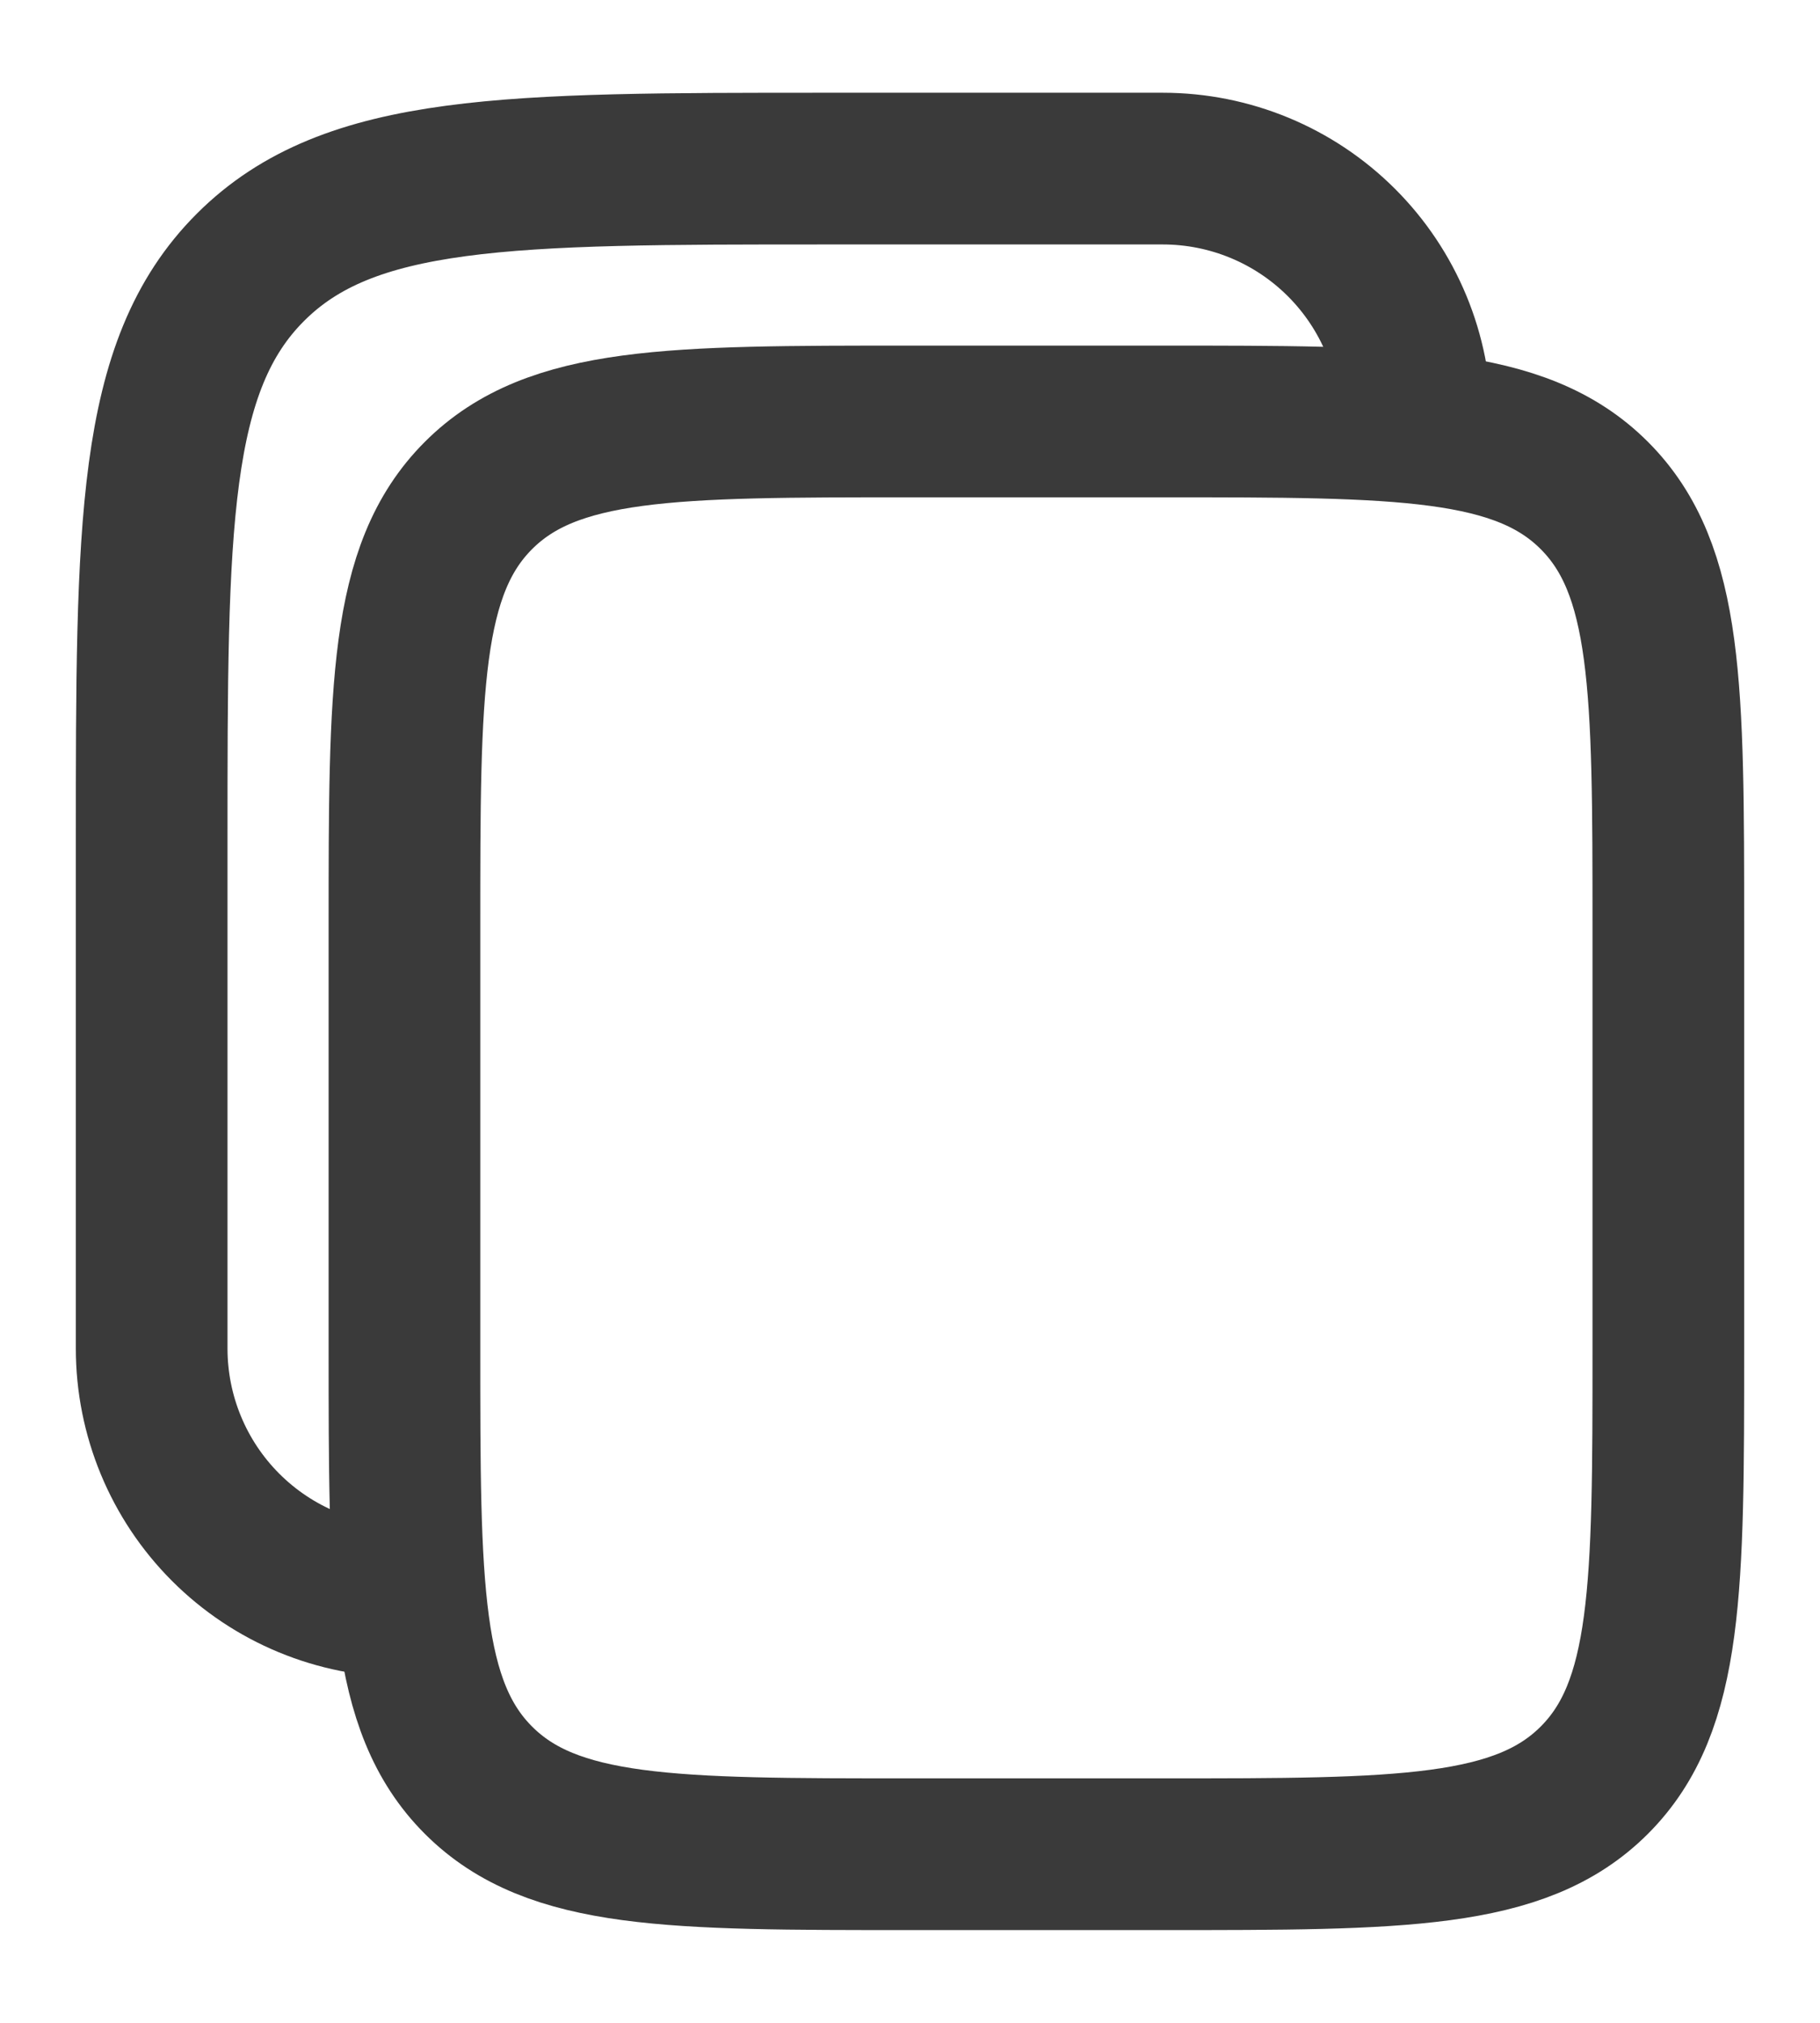 <svg width="18" height="20" viewBox="0 0 18 20" fill="none" xmlns="http://www.w3.org/2000/svg">
<path d="M4 9.167C4 6.81 4 5.631 4.732 4.899C5.464 4.167 6.643 4.167 9 4.167H11.5C13.857 4.167 15.036 4.167 15.768 4.899C16.5 5.631 16.5 6.81 16.5 9.167V13.333C16.5 15.69 16.5 16.869 15.768 17.601C15.036 18.333 13.857 18.333 11.5 18.333H9C6.643 18.333 5.464 18.333 4.732 17.601C4 16.869 4 15.69 4 13.333V9.167Z" stroke="#3A3A3A" stroke-width="1.5"/>
<path d="M4 15.833C3.337 15.833 2.701 15.57 2.232 15.101C1.763 14.632 1.5 13.996 1.5 13.333V8.333C1.5 5.191 1.5 3.619 2.477 2.643C3.453 1.667 5.024 1.667 8.167 1.667H11.5C12.163 1.667 12.799 1.93 13.268 2.399C13.737 2.868 14 3.504 14 4.167" stroke="#3A3A3A" stroke-width="1.5"/>
</svg>
